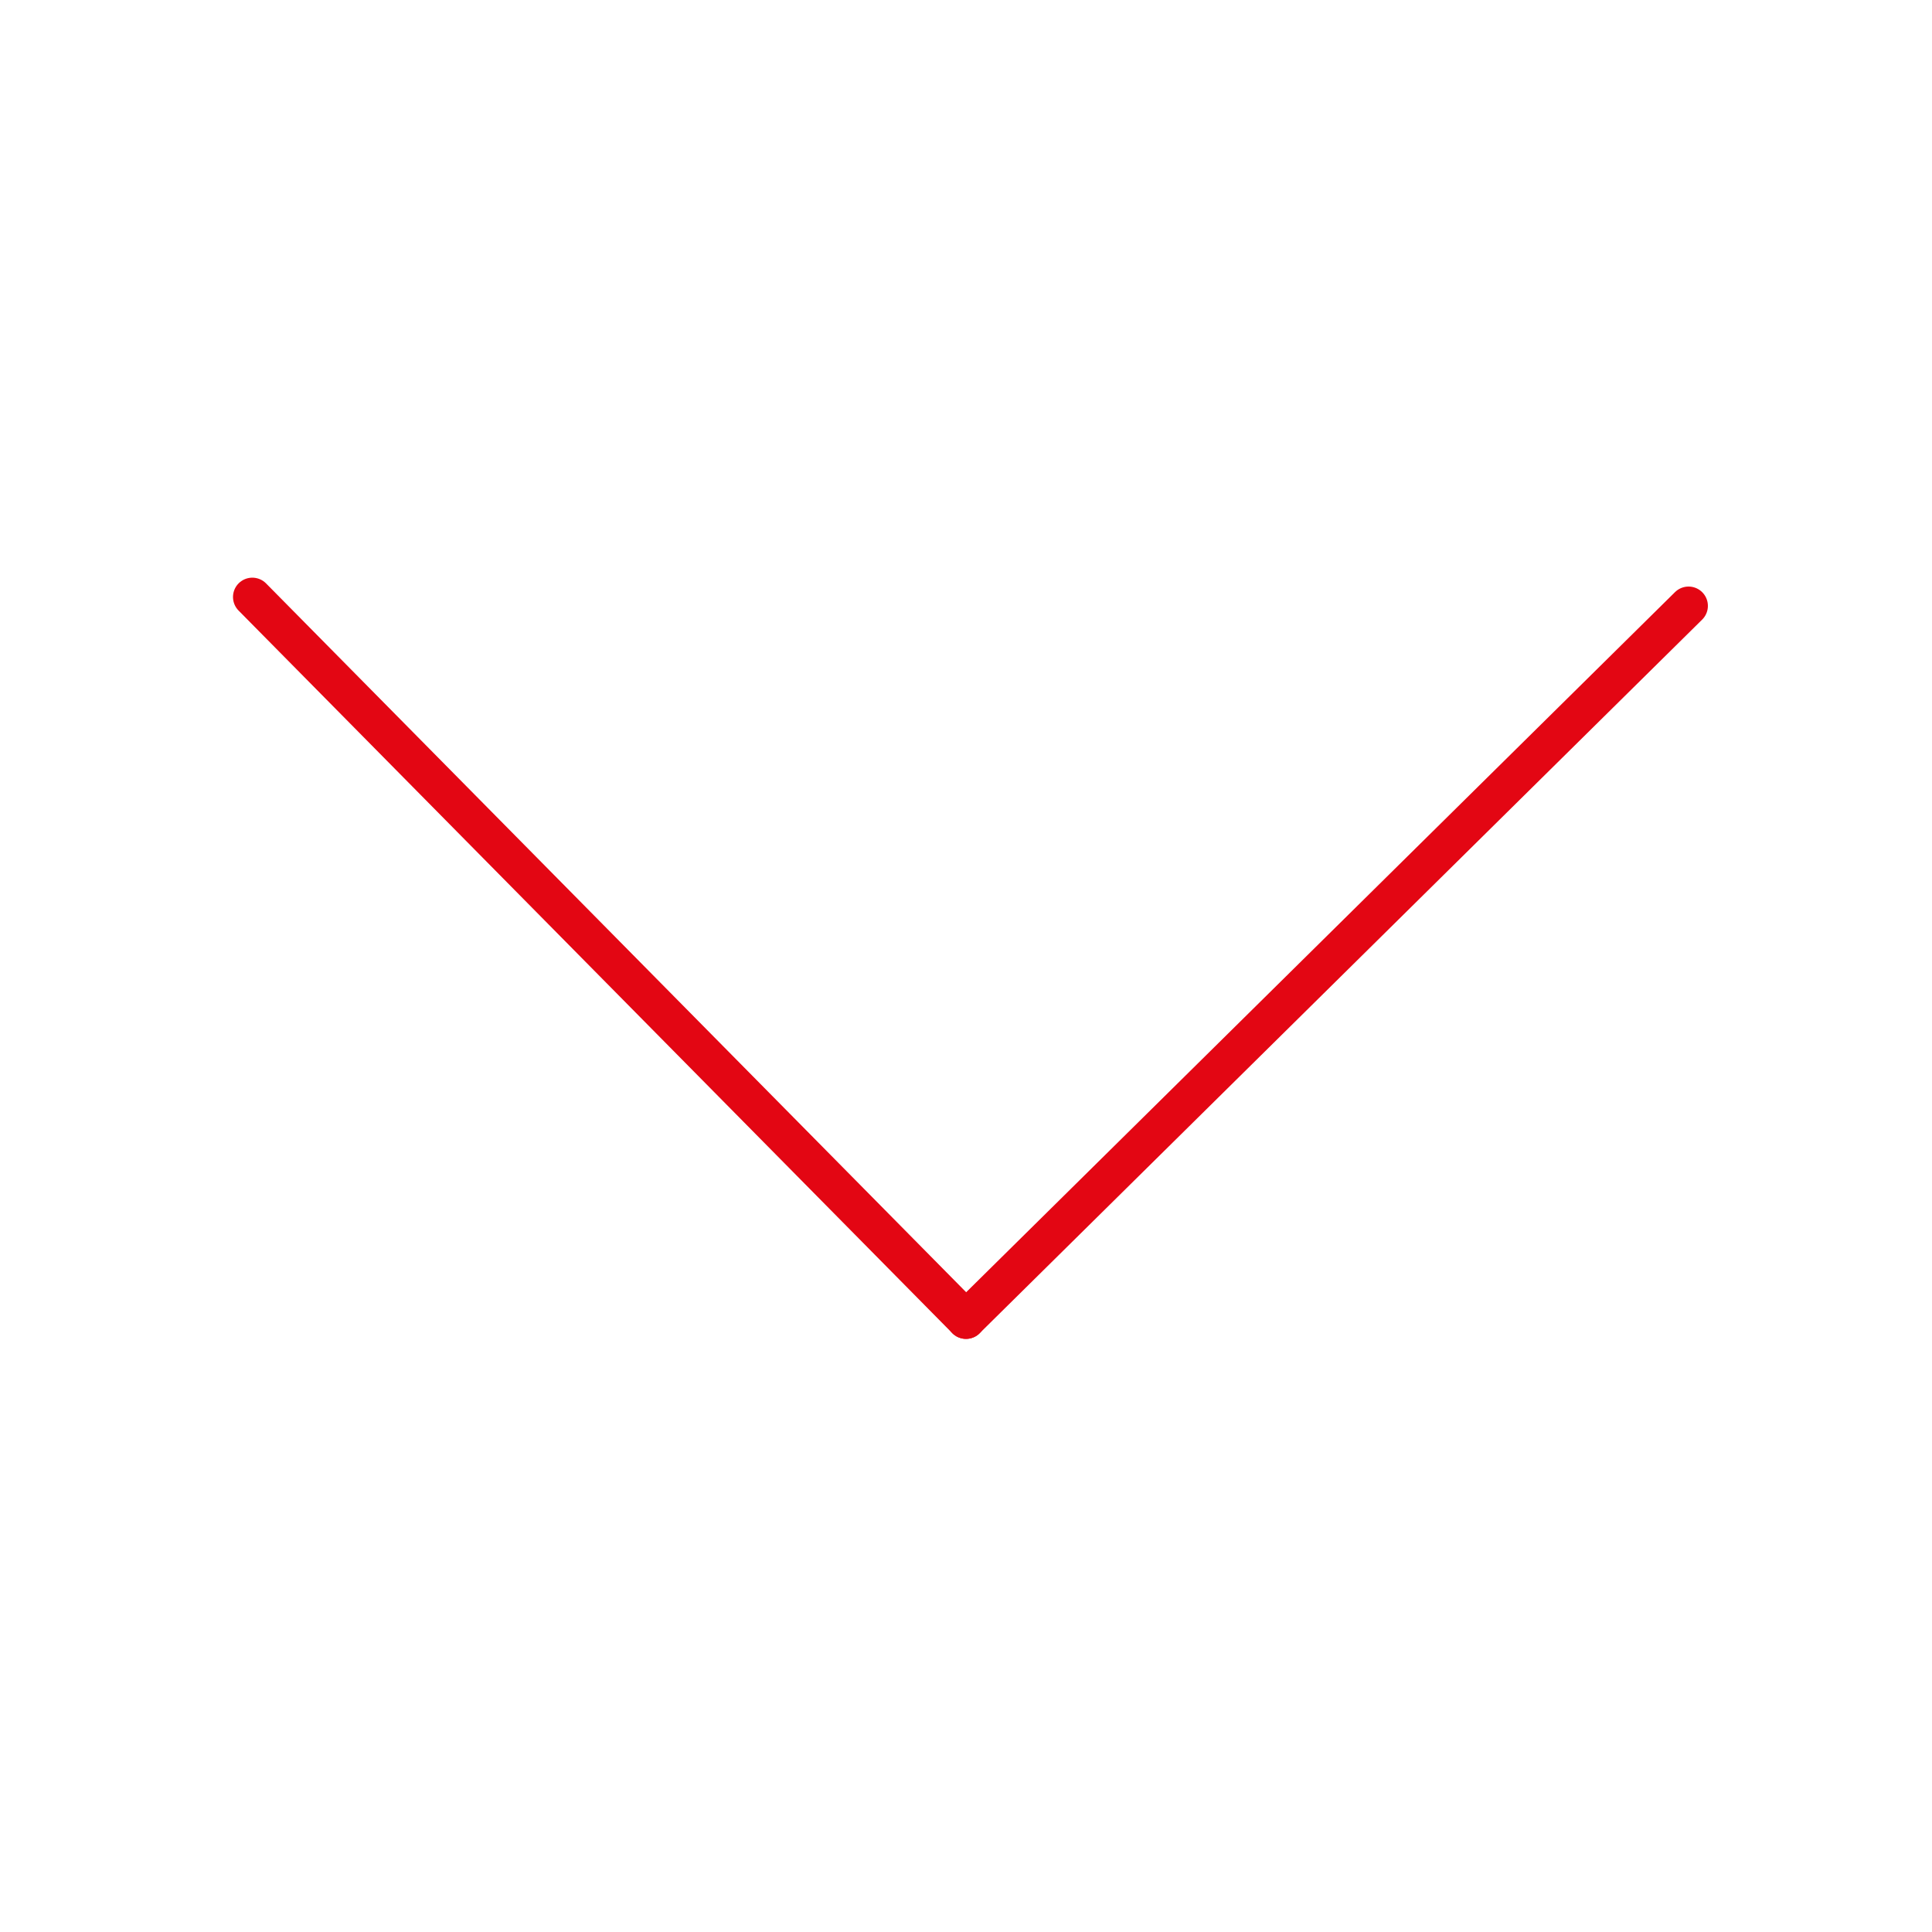 <?xml version="1.0" encoding="utf-8"?>
<!-- Generator: Adobe Illustrator 25.3.0, SVG Export Plug-In . SVG Version: 6.00 Build 0)  -->
<svg version="1.1" xmlns="http://www.w3.org/2000/svg" xmlns:xlink="http://www.w3.org/1999/xlink" x="0px" y="0px"
	 viewBox="0 0 50 50" style="enable-background:new 0 0 50 50;" xml:space="preserve">
<style type="text/css">
	.st0{display:none;}
	.st1{display:inline;}
	.st2{fill:#000333;}
	.st3{fill:none;stroke:#E30613;stroke-linecap:round;stroke-linejoin:round;stroke-miterlimit:10;}
</style>
<g id="Layer_1" class="st0">
	<g class="st1">
		<g>
			<path class="st2" d="M25.3,34.11c0,0.08-0.03,0.15-0.09,0.21c-0.12,0.12-0.31,0.12-0.43,0L6.3,16.11c-0.12-0.12-0.12-0.31,0-0.43
				c0.12-0.12,0.31-0.12,0.43,0l18.48,18.22C25.27,33.95,25.3,34.03,25.3,34.11z"/>
		</g>
		<g>
			<path class="st2" d="M43.79,15.89c0,0.08-0.03,0.16-0.09,0.22L25.21,34.33c-0.12,0.12-0.31,0.12-0.43,0
				c-0.12-0.12-0.12-0.31,0-0.43l18.48-18.22c0.12-0.12,0.31-0.12,0.43,0C43.76,15.74,43.79,15.81,43.79,15.89z"/>
		</g>
	</g>
</g>
<g id="Layer_2">
	<line class="st3" x1="25" y1="34.15" x2="43.7" y2="15.68"/>
	<line class="st3" x1="25" y1="34.15" x2="6.53" y2="15.45"/>
</g>
</svg>
